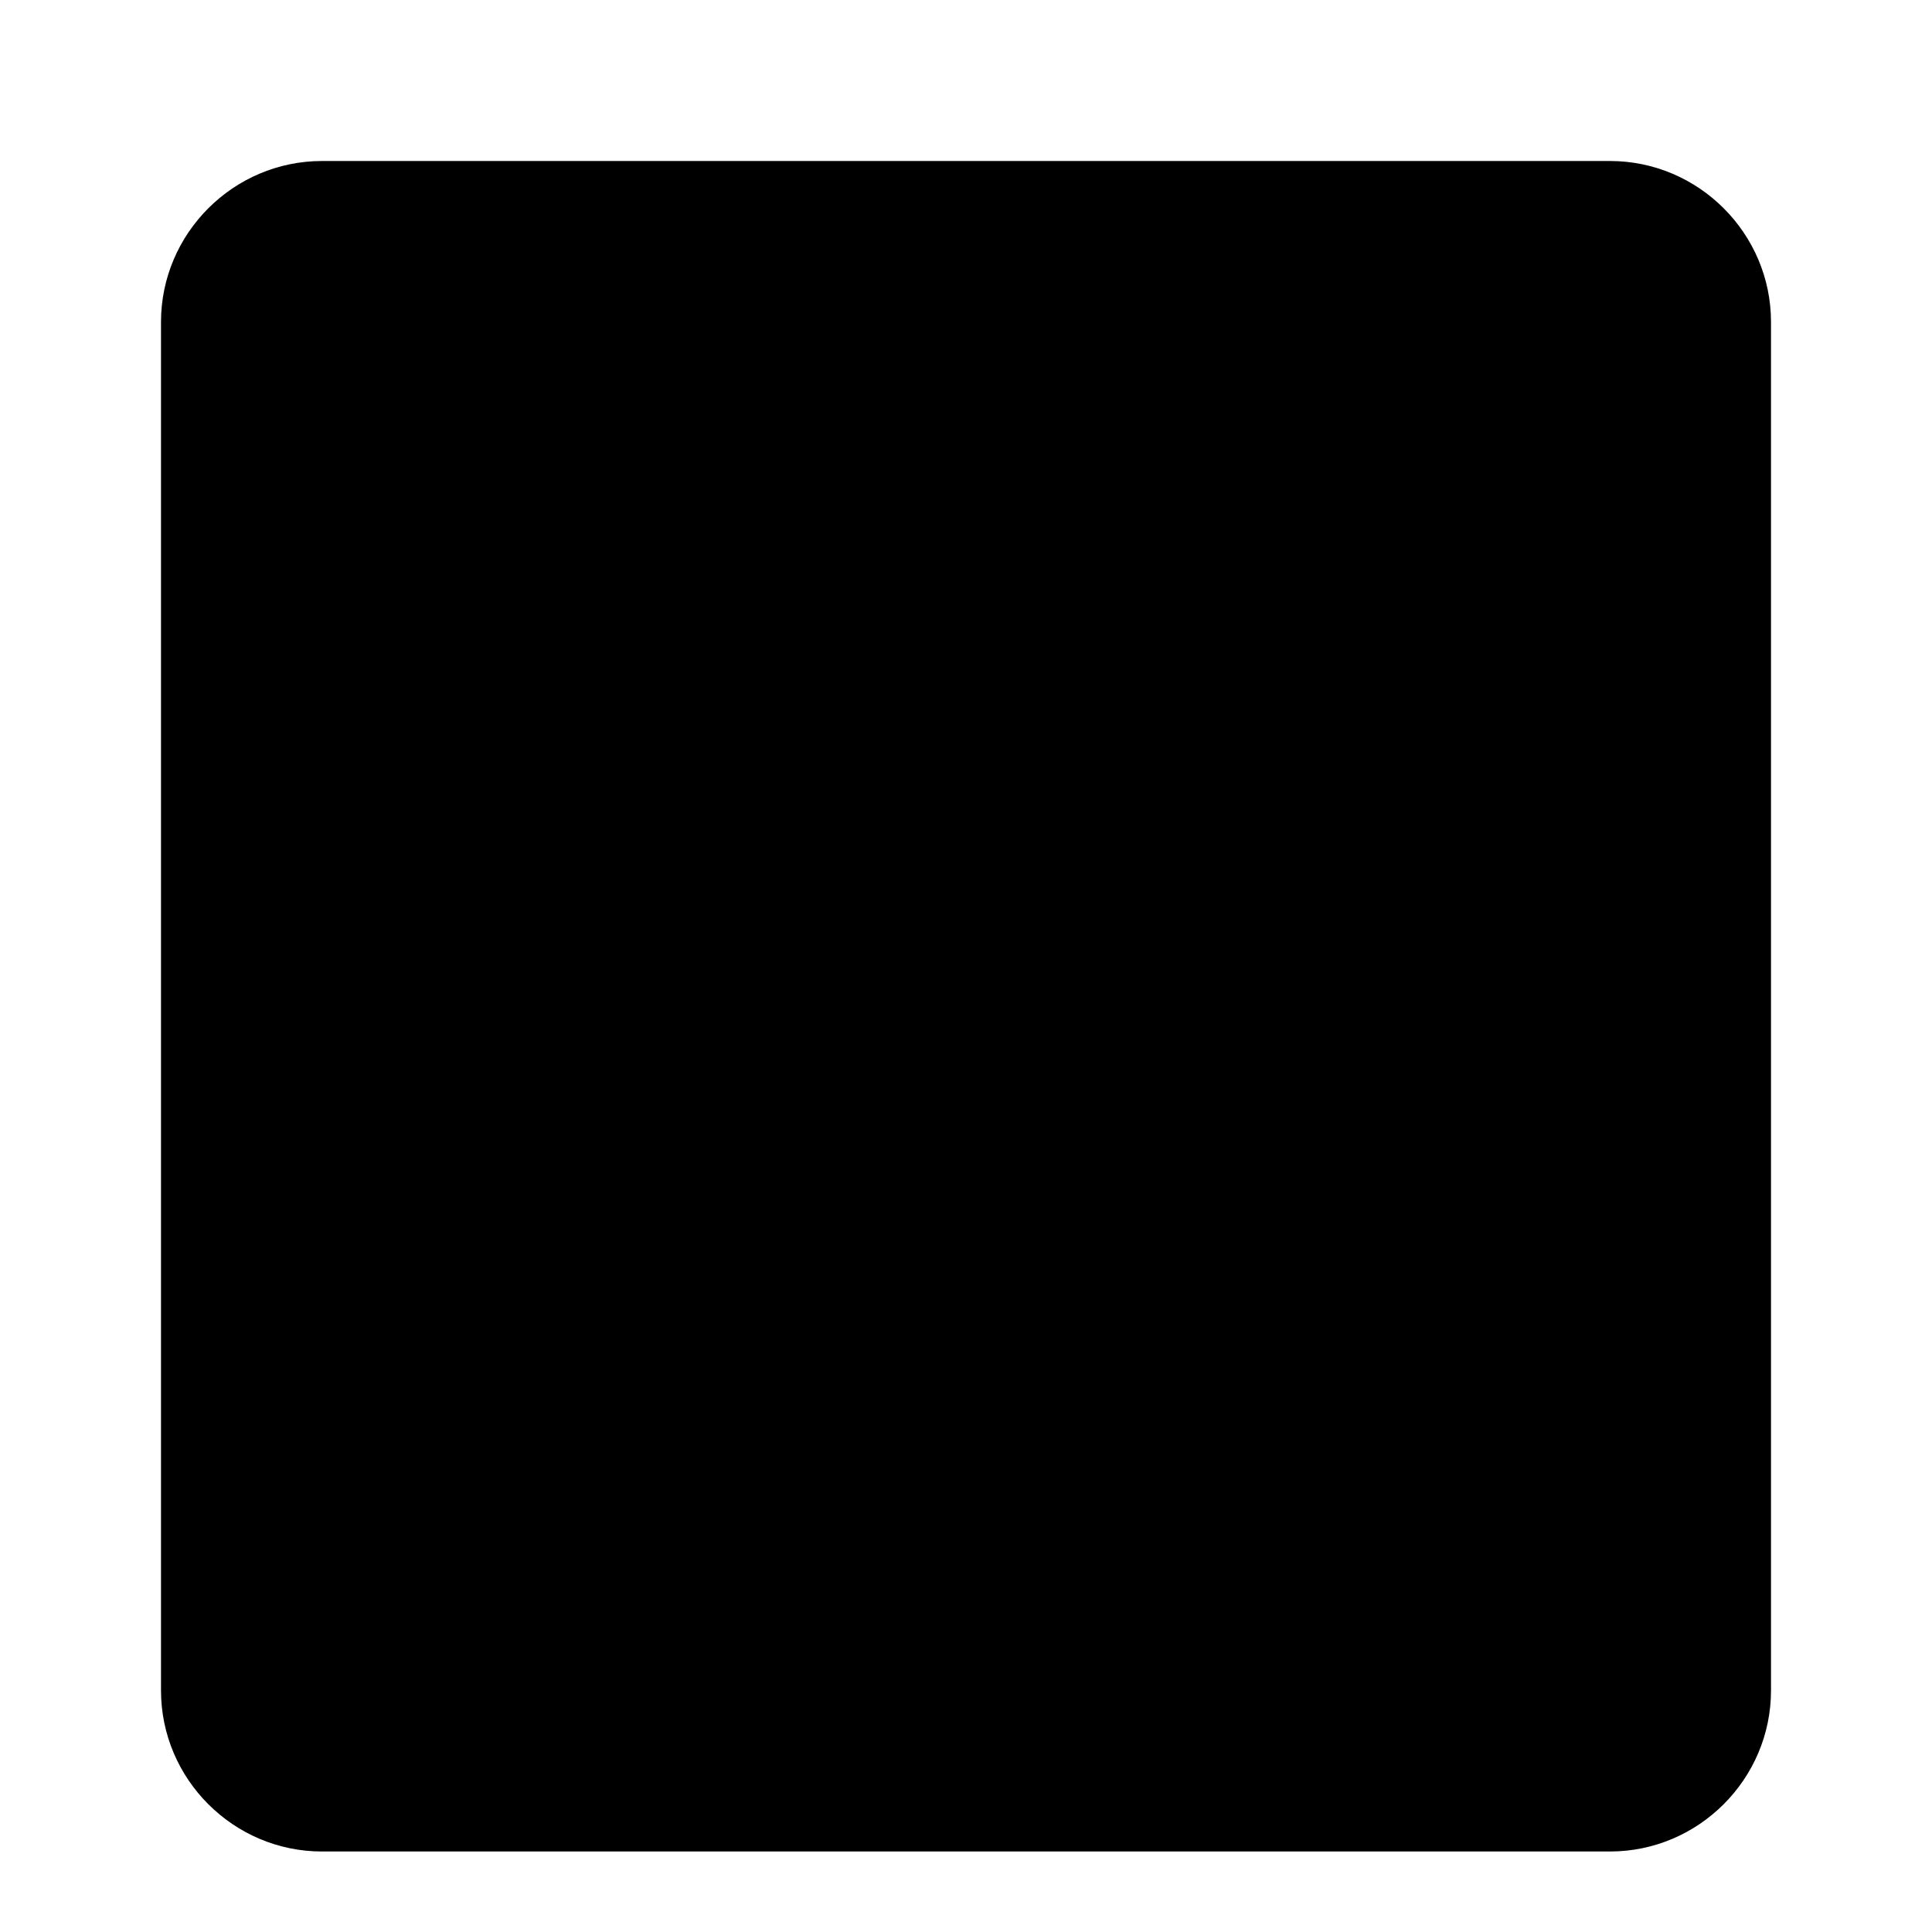 <?xml version="1.0" encoding="utf-8"?>
<svg xmlns="http://www.w3.org/2000/svg" width="24" height="24" viewBox="0 0 24 24">
  <path d="M4 2h16c1.1 0 2 0.9 2 2v17c0 1.1-0.9 2-2 2H4c-1.1 0-2-0.9-2-2V4c0-1.1 0.9-2 2-2z" fill="black" />
</svg>
